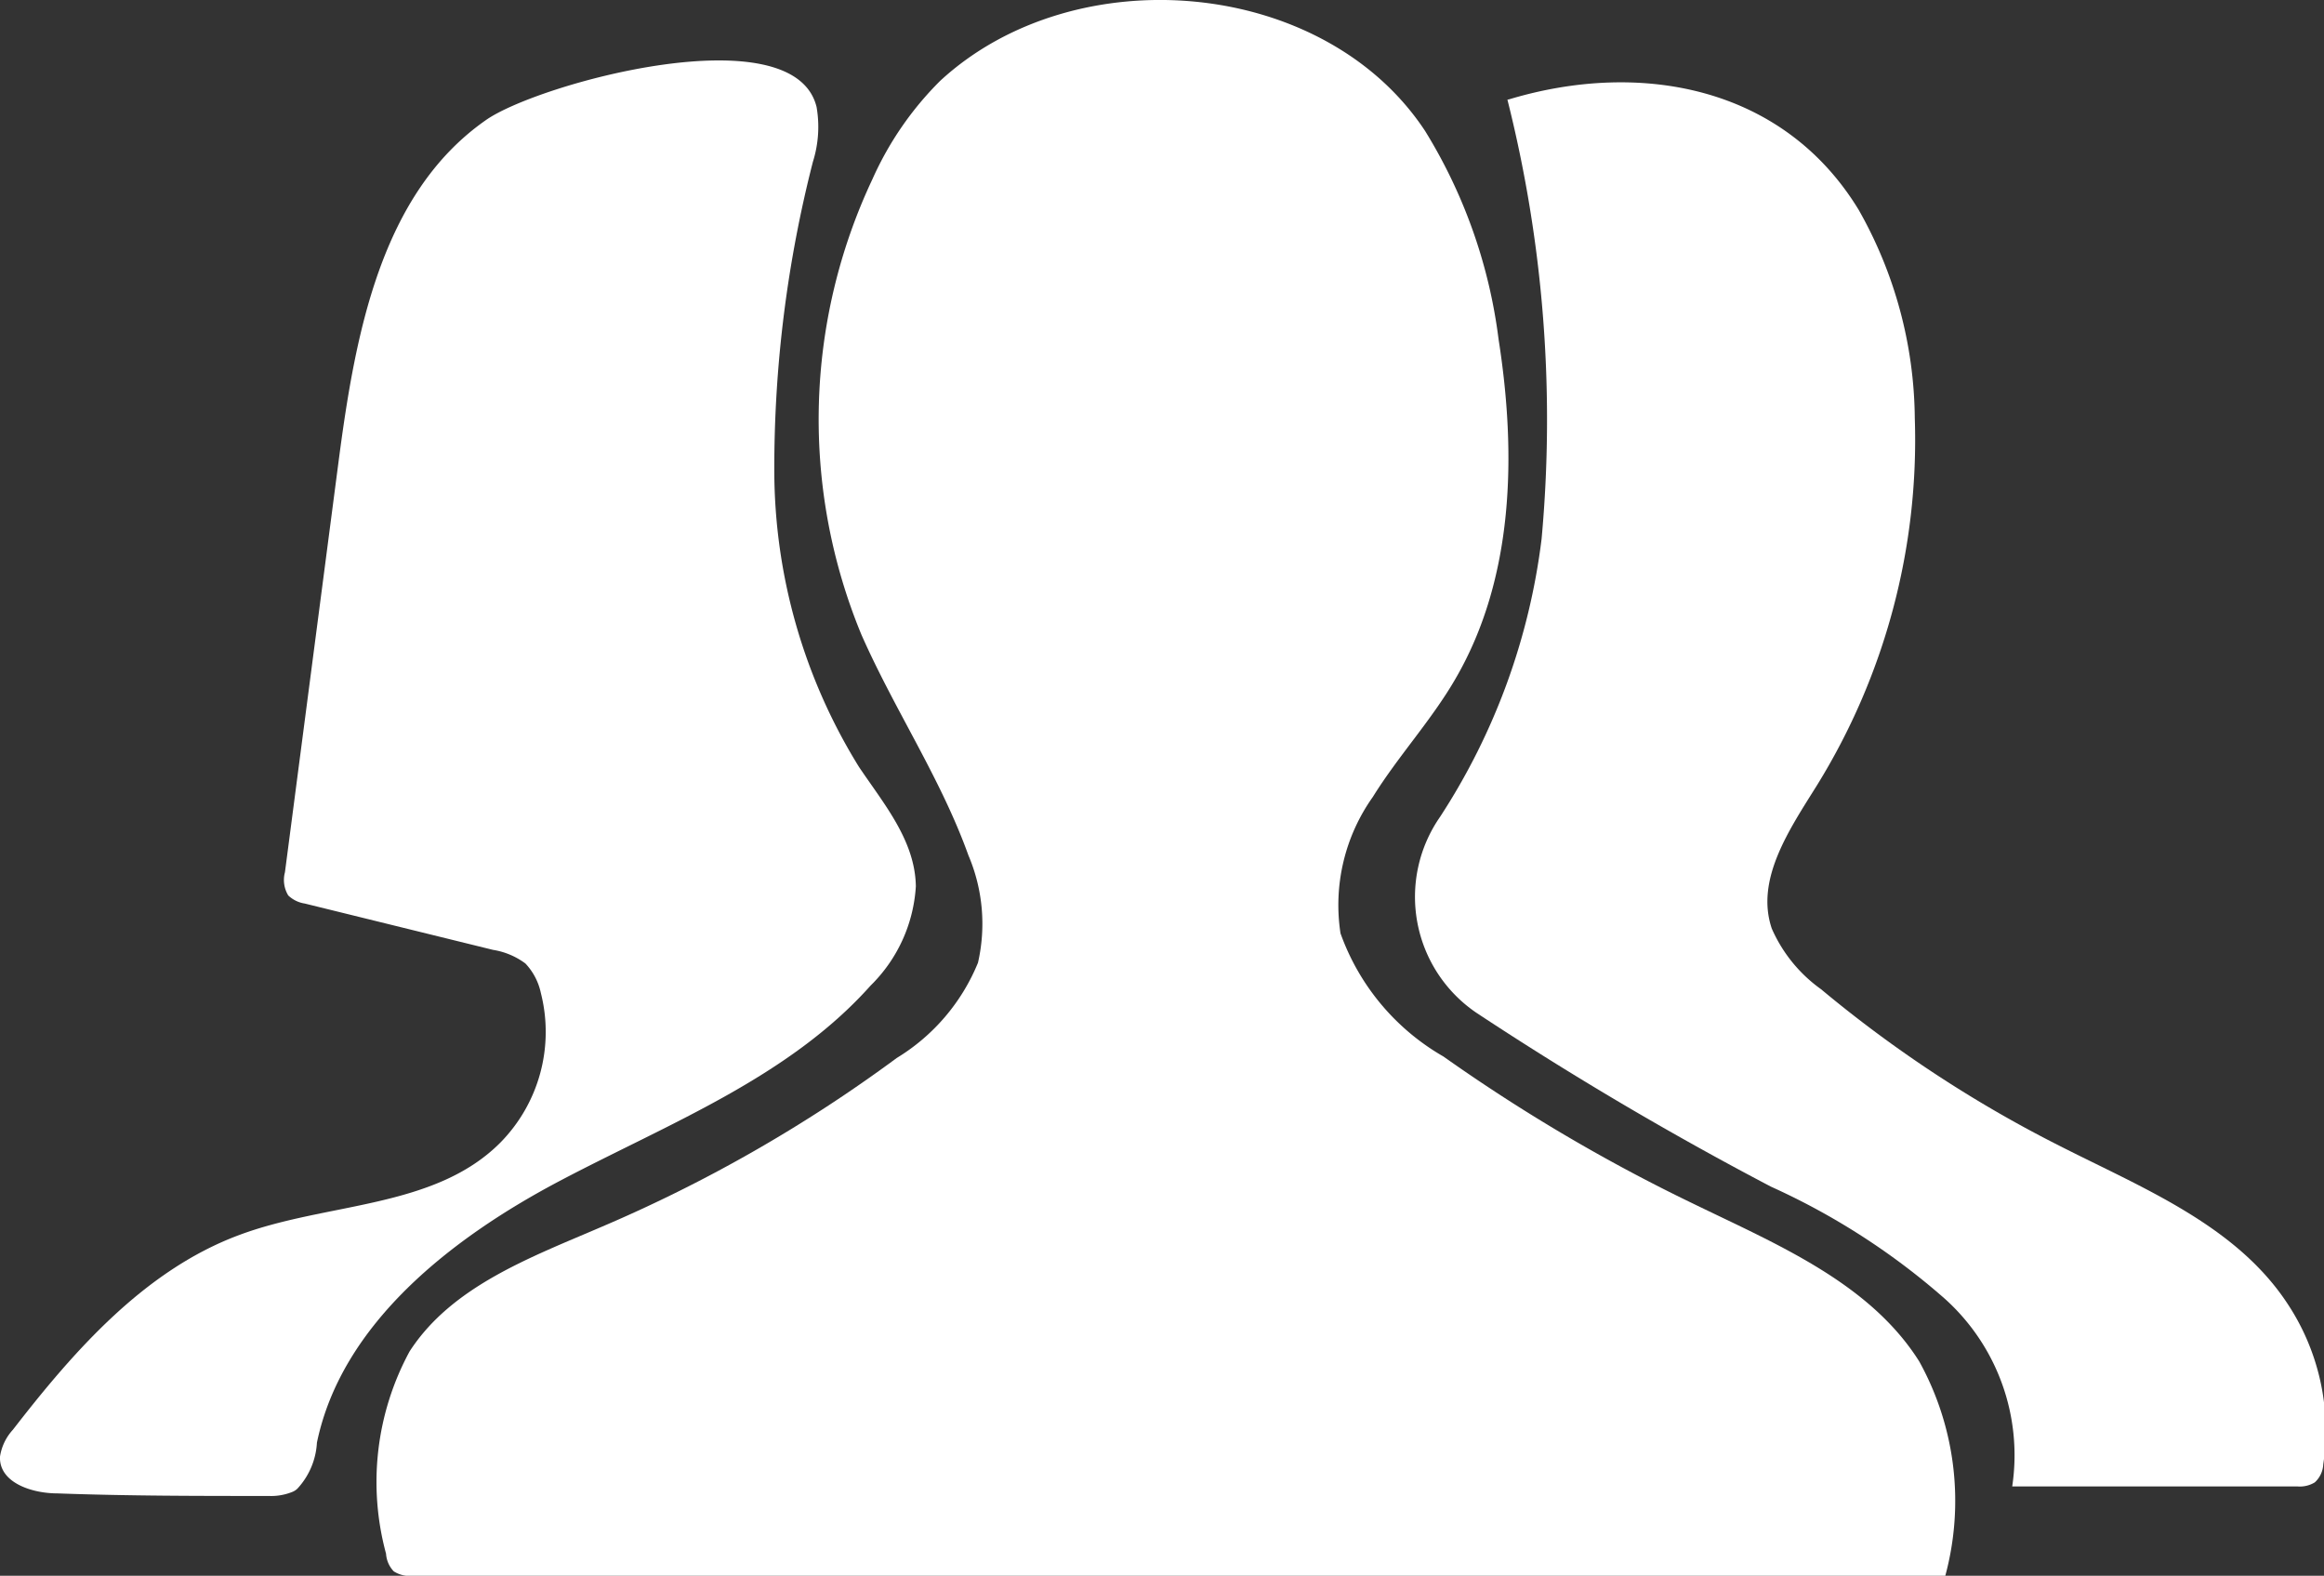 <svg xmlns="http://www.w3.org/2000/svg" viewBox="0 0 63.21 42.85"><rect x="0" y="0" width="63.21" height="42.85" fill="#333333" stroke="none"/><defs><style>.cls-1{fill:#fff;}</style></defs><g id="Layer_2" data-name="Layer 2"><g id="Layer_1-2" data-name="Layer 1"><path class="cls-1" d="M52.91,42.85H11.24a.81.81,0,0,1-.53-.12.76.76,0,0,1-.21-.48,7.45,7.45,0,0,1,.64-5.5c1.15-1.78,3.3-2.56,5.25-3.4a39.7,39.7,0,0,0,8-4.58,5.44,5.44,0,0,0,2.21-2.59,4.75,4.75,0,0,0-.26-2.92c-.75-2.09-2-3.94-2.91-6a15.32,15.32,0,0,1,.3-12.39A8.85,8.85,0,0,1,25.57,2.2C29.23-1.18,36-.62,38.76,3.56a14.14,14.14,0,0,1,2,5.67c.49,3.13.42,6.5-1.18,9.24-.65,1.12-1.55,2.09-2.24,3.2a5.08,5.08,0,0,0-.88,3.71,6.31,6.31,0,0,0,2.8,3.35,47.29,47.29,0,0,0,6.79,4c2.28,1.11,4.8,2.15,6.15,4.29A7.83,7.83,0,0,1,52.91,42.85Z"/><path class="cls-1" d="M8.09,40.48a.42.42,0,0,1-.14.09,1.54,1.54,0,0,1-.64.11c-1.92,0-3.84,0-5.75-.07-.69,0-1.59-.29-1.56-1a1.39,1.39,0,0,1,.35-.73C2,36.75,3.92,34.55,6.49,33.59c2.39-.9,5.32-.71,7.12-2.52A4.29,4.29,0,0,0,14.71,27a1.67,1.67,0,0,0-.42-.8,2,2,0,0,0-.88-.37L8.29,24.57a.83.83,0,0,1-.45-.22.81.81,0,0,1-.09-.63L9.21,12.54c.45-3.43,1.14-7.27,4-9.27,1.41-1,8.38-2.9,9-.36a3.16,3.16,0,0,1-.1,1.49,33.57,33.57,0,0,0-1.05,8.4,15.34,15.34,0,0,0,2.3,8.05c.67,1,1.53,2,1.55,3.25a4.13,4.13,0,0,1-1.23,2.7c-2.23,2.5-5.49,3.75-8.45,5.31S9.29,36,8.62,39.23A2,2,0,0,1,8.09,40.48Z"/><path class="cls-1" d="M41.05,2.7c3.56-1.07,7.45-.36,9.5,3a11.66,11.66,0,0,1,1.53,5.67,17.85,17.85,0,0,1-2.67,10c-.75,1.2-1.67,2.55-1.22,3.88a4,4,0,0,0,1.34,1.65A34.14,34.14,0,0,0,56,31.15c2.26,1.15,4.78,2.15,6.19,4.26a6.25,6.25,0,0,1,1,4.41.71.71,0,0,1-.23.49.78.78,0,0,1-.48.11l-7.75,0a5.72,5.72,0,0,0-1.83-5.1,19,19,0,0,0-4.73-3.05q-4.12-2.16-8-4.72a3.81,3.81,0,0,1-1-5.34,17.8,17.8,0,0,0,2.76-7.56A35.65,35.65,0,0,0,41,2.71Z"/></g></g></svg>